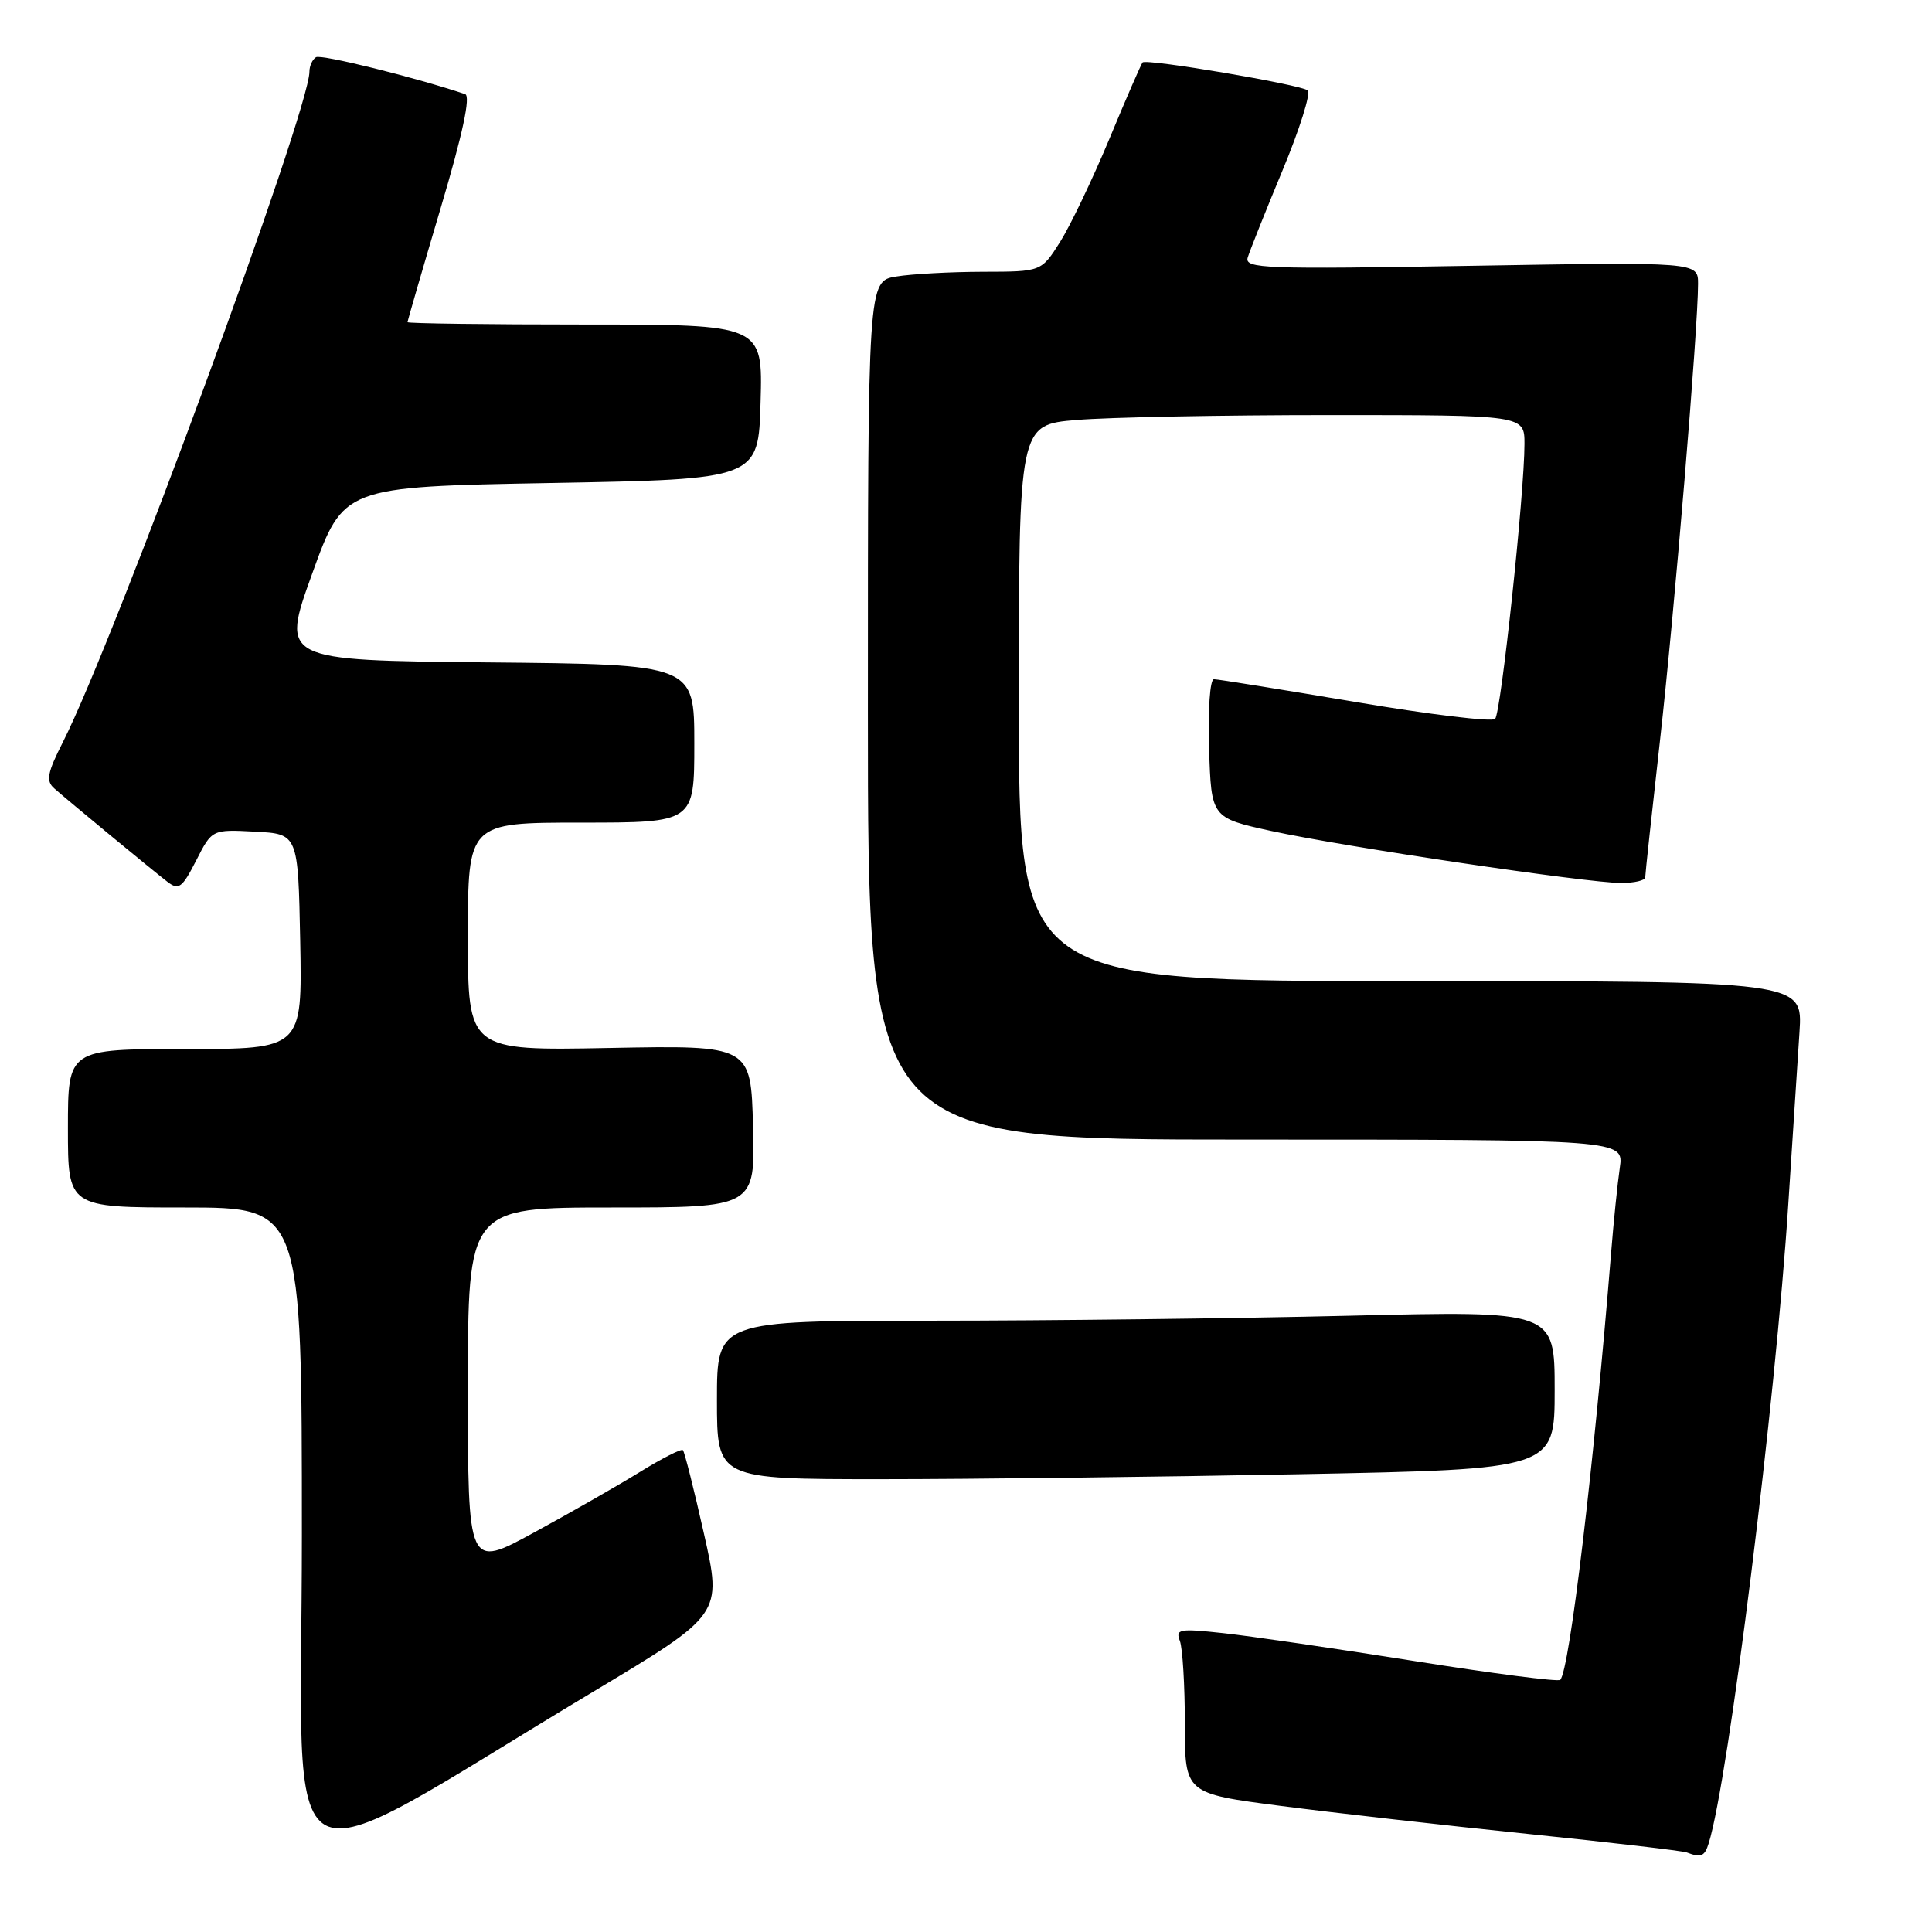 <?xml version="1.0" encoding="UTF-8" standalone="no"?>
<!DOCTYPE svg PUBLIC "-//W3C//DTD SVG 1.1//EN" "http://www.w3.org/Graphics/SVG/1.1/DTD/svg11.dtd" >
<svg xmlns="http://www.w3.org/2000/svg" xmlns:xlink="http://www.w3.org/1999/xlink" version="1.1" viewBox="0 0 256 256">
 <g >
 <path fill="currentColor"
d=" M 78.59 224.17 C 95.69 213.92 95.69 213.92 93.28 203.23 C 91.96 197.35 90.70 192.37 90.49 192.15 C 90.27 191.94 87.72 193.24 84.80 195.04 C 81.89 196.84 75.56 200.45 70.75 203.07 C 62.00 207.84 62.00 207.84 62.00 183.92 C 62.00 160.00 62.00 160.00 81.03 160.00 C 100.07 160.00 100.07 160.00 99.78 149.25 C 99.50 138.50 99.50 138.50 80.75 138.86 C 62.00 139.22 62.00 139.22 62.00 124.11 C 62.00 109.00 62.00 109.00 77.00 109.00 C 92.00 109.00 92.00 109.00 92.00 98.52 C 92.00 88.03 92.00 88.03 64.61 87.77 C 37.22 87.50 37.22 87.50 41.37 76.00 C 45.52 64.50 45.52 64.50 73.01 64.00 C 100.50 63.50 100.50 63.50 100.78 53.25 C 101.07 43.00 101.07 43.00 77.53 43.00 C 64.59 43.00 54.00 42.86 54.00 42.69 C 54.00 42.51 55.97 35.73 58.38 27.61 C 61.31 17.76 62.39 12.72 61.63 12.47 C 54.91 10.22 42.55 7.16 41.87 7.58 C 41.39 7.88 41.00 8.74 41.00 9.50 C 41.00 14.65 15.24 84.70 8.33 98.34 C 6.27 102.40 6.07 103.47 7.17 104.45 C 9.03 106.10 20.15 115.28 22.19 116.85 C 23.68 117.99 24.14 117.65 25.99 114.03 C 28.09 109.90 28.09 109.90 33.80 110.20 C 39.50 110.50 39.50 110.50 39.78 124.75 C 40.05 139.00 40.05 139.00 24.53 139.00 C 9.00 139.00 9.00 139.00 9.00 149.50 C 9.00 160.00 9.00 160.00 24.50 160.00 C 40.00 160.00 40.00 160.00 40.00 203.43 C 40.00 252.41 35.51 250.00 78.59 224.17 Z  M 226.41 244.25 C 229.03 235.91 235.28 185.68 236.96 159.50 C 237.53 150.70 238.19 140.46 238.44 136.75 C 238.88 130.00 238.88 130.00 186.94 130.00 C 135.00 130.00 135.00 130.00 135.00 93.15 C 135.00 56.29 135.00 56.29 142.65 55.65 C 146.86 55.29 161.93 55.00 176.15 55.00 C 202.00 55.00 202.00 55.00 202.00 58.82 C 202.00 65.34 198.89 94.46 198.11 95.26 C 197.71 95.68 189.37 94.67 179.58 93.01 C 169.79 91.36 161.37 90.00 160.85 90.00 C 160.33 90.00 160.05 93.99 160.21 99.19 C 160.50 108.37 160.50 108.37 168.50 110.12 C 178.12 112.21 210.34 117.00 214.81 117.00 C 216.57 117.00 218.00 116.66 218.00 116.25 C 218.00 115.84 218.89 107.62 219.97 98.00 C 221.87 81.11 225.00 43.55 225.00 37.61 C 225.00 34.71 225.00 34.71 194.92 35.22 C 167.54 35.69 164.88 35.59 165.33 34.12 C 165.60 33.23 167.67 28.04 169.94 22.58 C 172.21 17.13 173.71 12.36 173.28 11.98 C 172.42 11.22 151.92 7.74 151.40 8.27 C 151.22 8.45 149.24 12.99 147.01 18.37 C 144.77 23.74 141.82 29.91 140.46 32.07 C 137.97 36.00 137.97 36.00 130.24 36.01 C 125.98 36.02 120.81 36.30 118.75 36.64 C 115.00 37.26 115.00 37.26 115.00 94.13 C 115.00 151.00 115.00 151.00 165.09 151.00 C 215.18 151.00 215.18 151.00 214.63 154.75 C 214.33 156.81 213.81 161.88 213.48 166.00 C 211.21 194.15 207.97 221.36 206.74 222.59 C 206.47 222.87 197.75 221.74 187.37 220.09 C 176.99 218.44 165.61 216.78 162.09 216.40 C 156.26 215.77 155.73 215.86 156.34 217.43 C 156.70 218.39 157.00 223.32 157.00 228.41 C 157.00 237.65 157.00 237.65 169.75 239.30 C 176.76 240.21 191.50 241.88 202.50 243.01 C 213.50 244.14 222.95 245.25 223.50 245.46 C 225.40 246.19 225.87 245.99 226.41 244.25 Z  M 172.25 195.34 C 206.00 194.68 206.00 194.68 206.00 184.18 C 206.00 173.68 206.00 173.68 178.84 174.34 C 163.90 174.70 138.92 175.00 123.34 175.00 C 95.00 175.00 95.00 175.00 95.00 185.50 C 95.00 196.00 95.00 196.00 116.75 196.00 C 128.71 196.00 153.69 195.70 172.25 195.34 Z "/>
</g>
</svg>